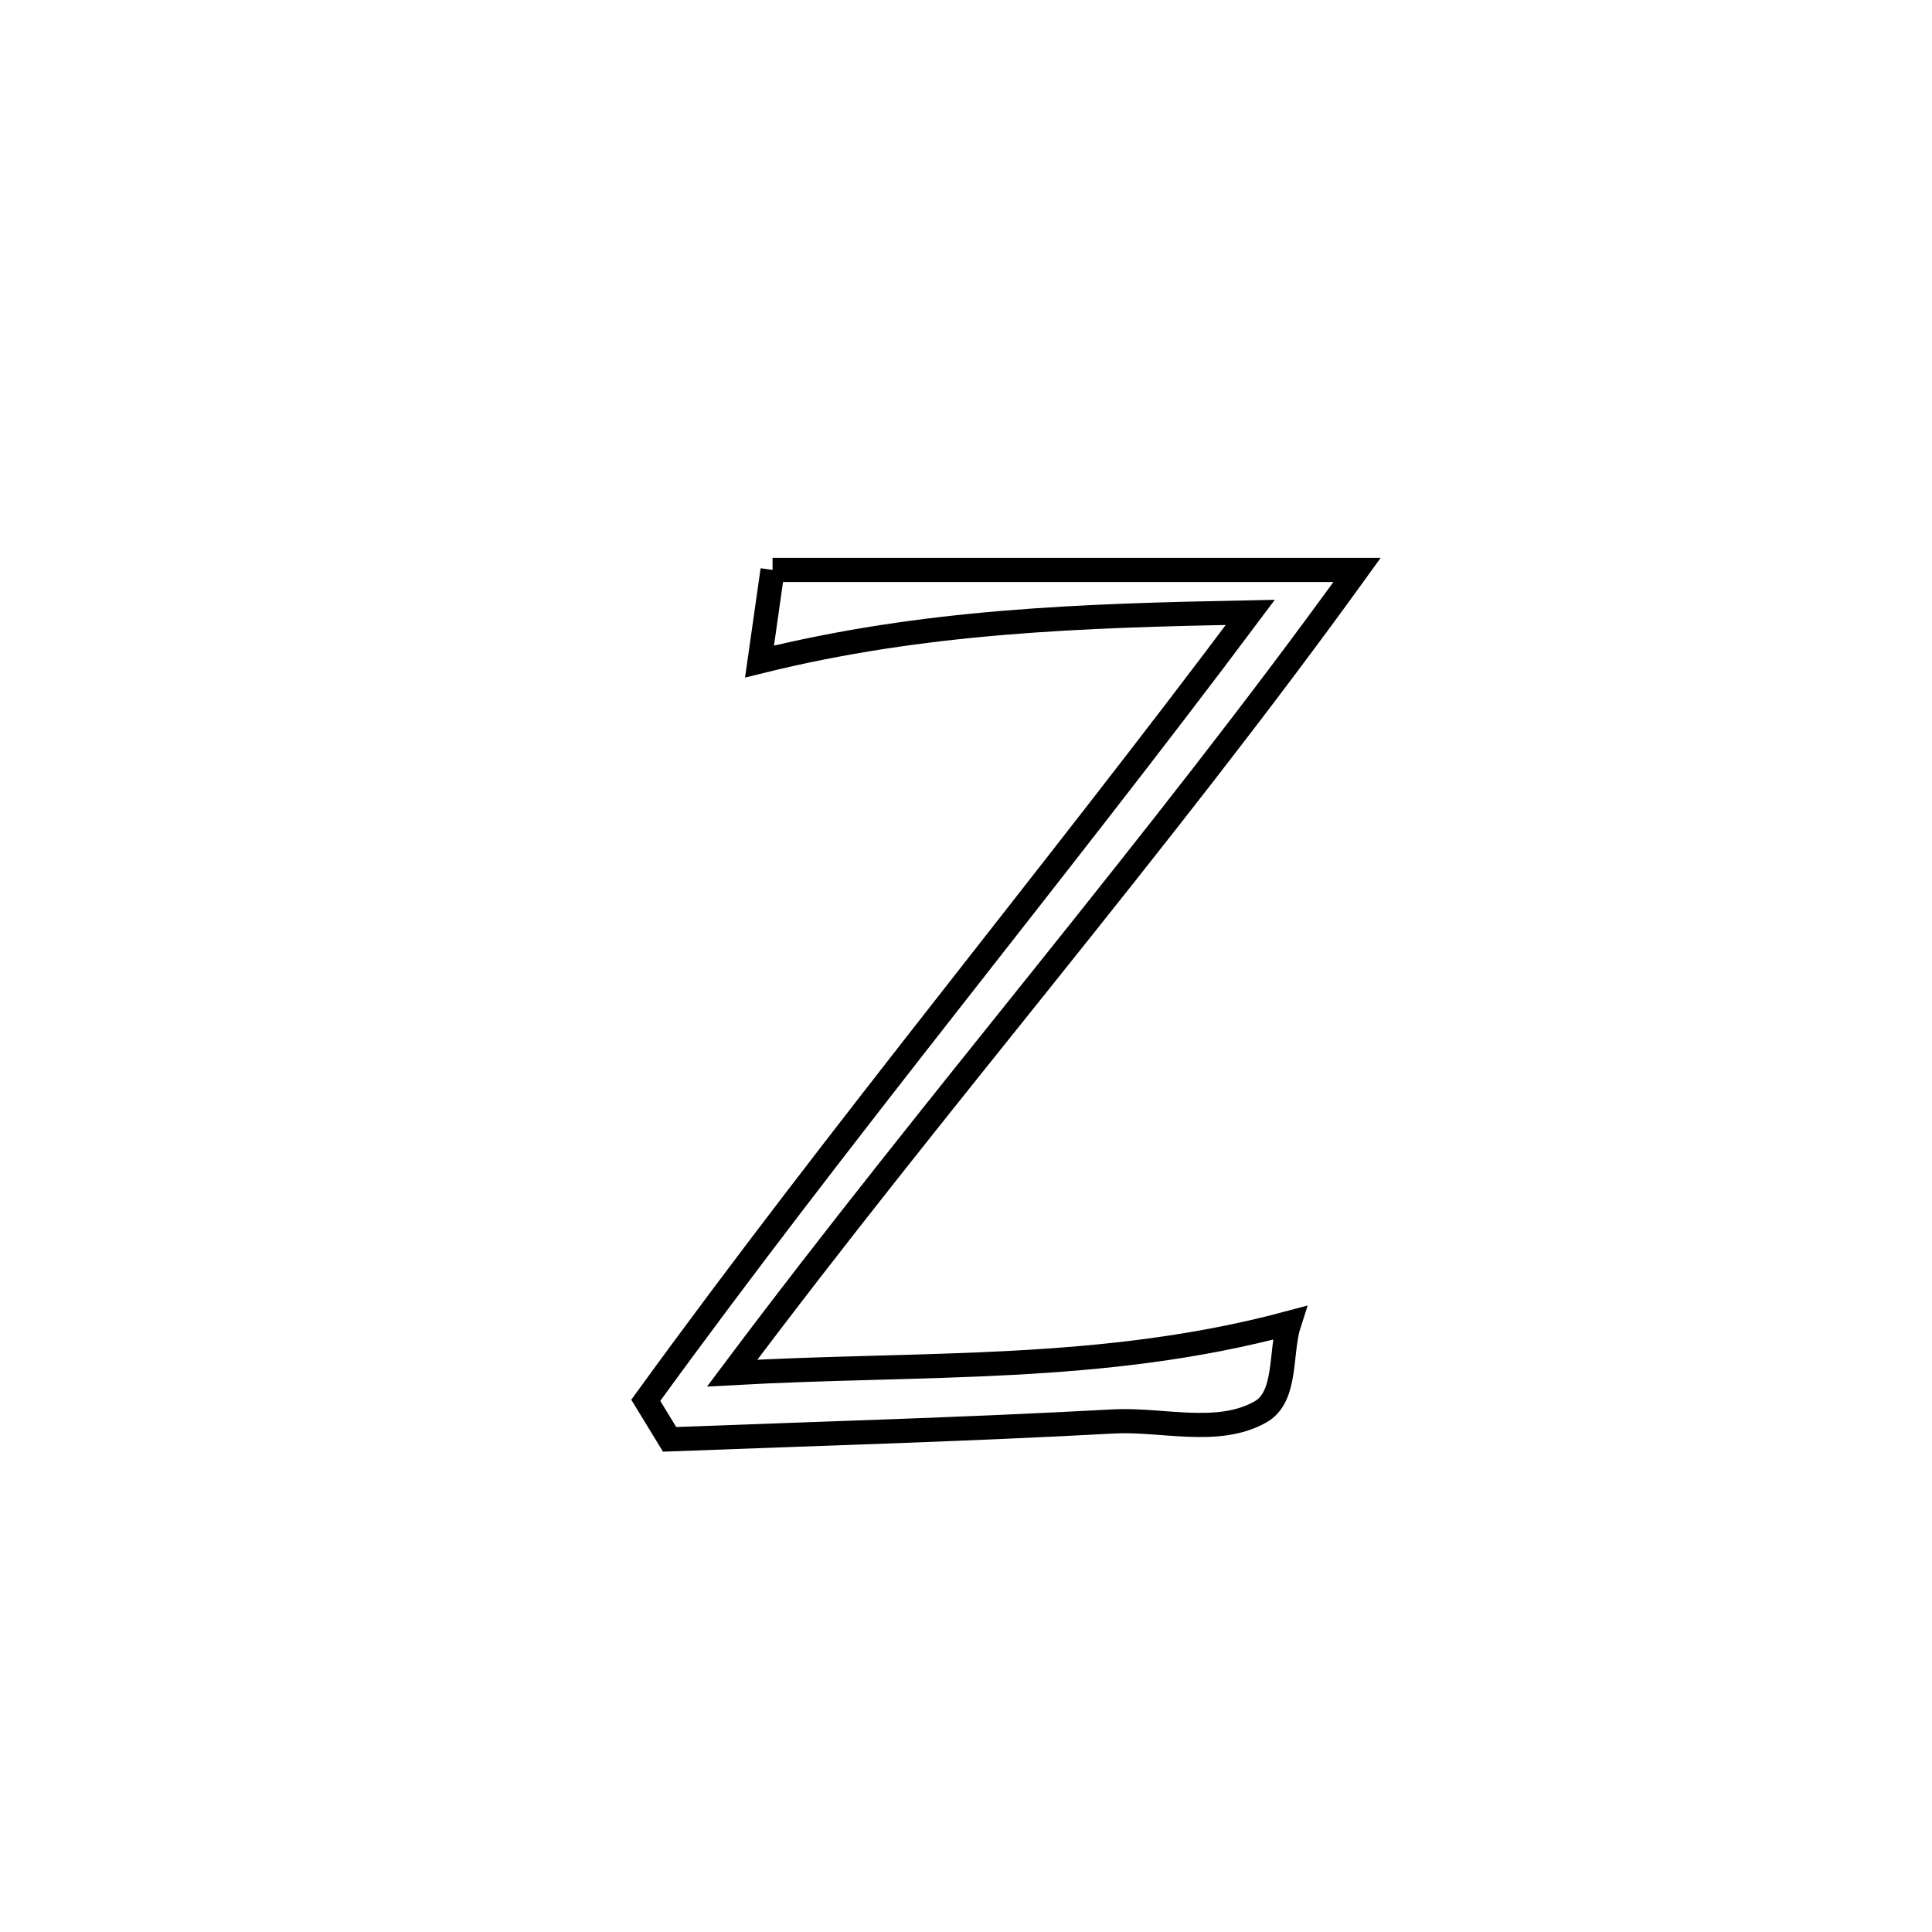 <svg xmlns="http://www.w3.org/2000/svg" viewBox="0.0 0.0 24.0 24.0" height="200px" width="200px"><path fill="none" stroke="black" stroke-width=".3" stroke-opacity="1.0"  filling="0" d="M9.597 7.08 L9.597 7.08 C12.018 7.08 14.438 7.08 16.858 7.08 L16.858 7.08 C15.624 8.791 14.316 10.441 13 12.086 C11.683 13.73 10.36 15.369 9.096 17.057 L9.096 17.057 C11.478 16.925 13.697 17.056 16.016 16.434 L16.016 16.434 C15.896 16.803 15.994 17.352 15.655 17.541 C15.121 17.839 14.435 17.624 13.824 17.658 C11.99 17.758 10.153 17.81 8.318 17.88 L8.318 17.88 C8.22 17.719 8.121 17.557 8.022 17.395 L8.022 17.395 C9.23 15.73 10.491 14.106 11.759 12.487 C13.026 10.868 14.3 9.254 15.532 7.607 L15.532 7.607 C13.429 7.648 11.483 7.71 9.435 8.218 L9.435 8.218 C9.489 7.839 9.543 7.46 9.597 7.08 L9.597 7.08"></path></svg>